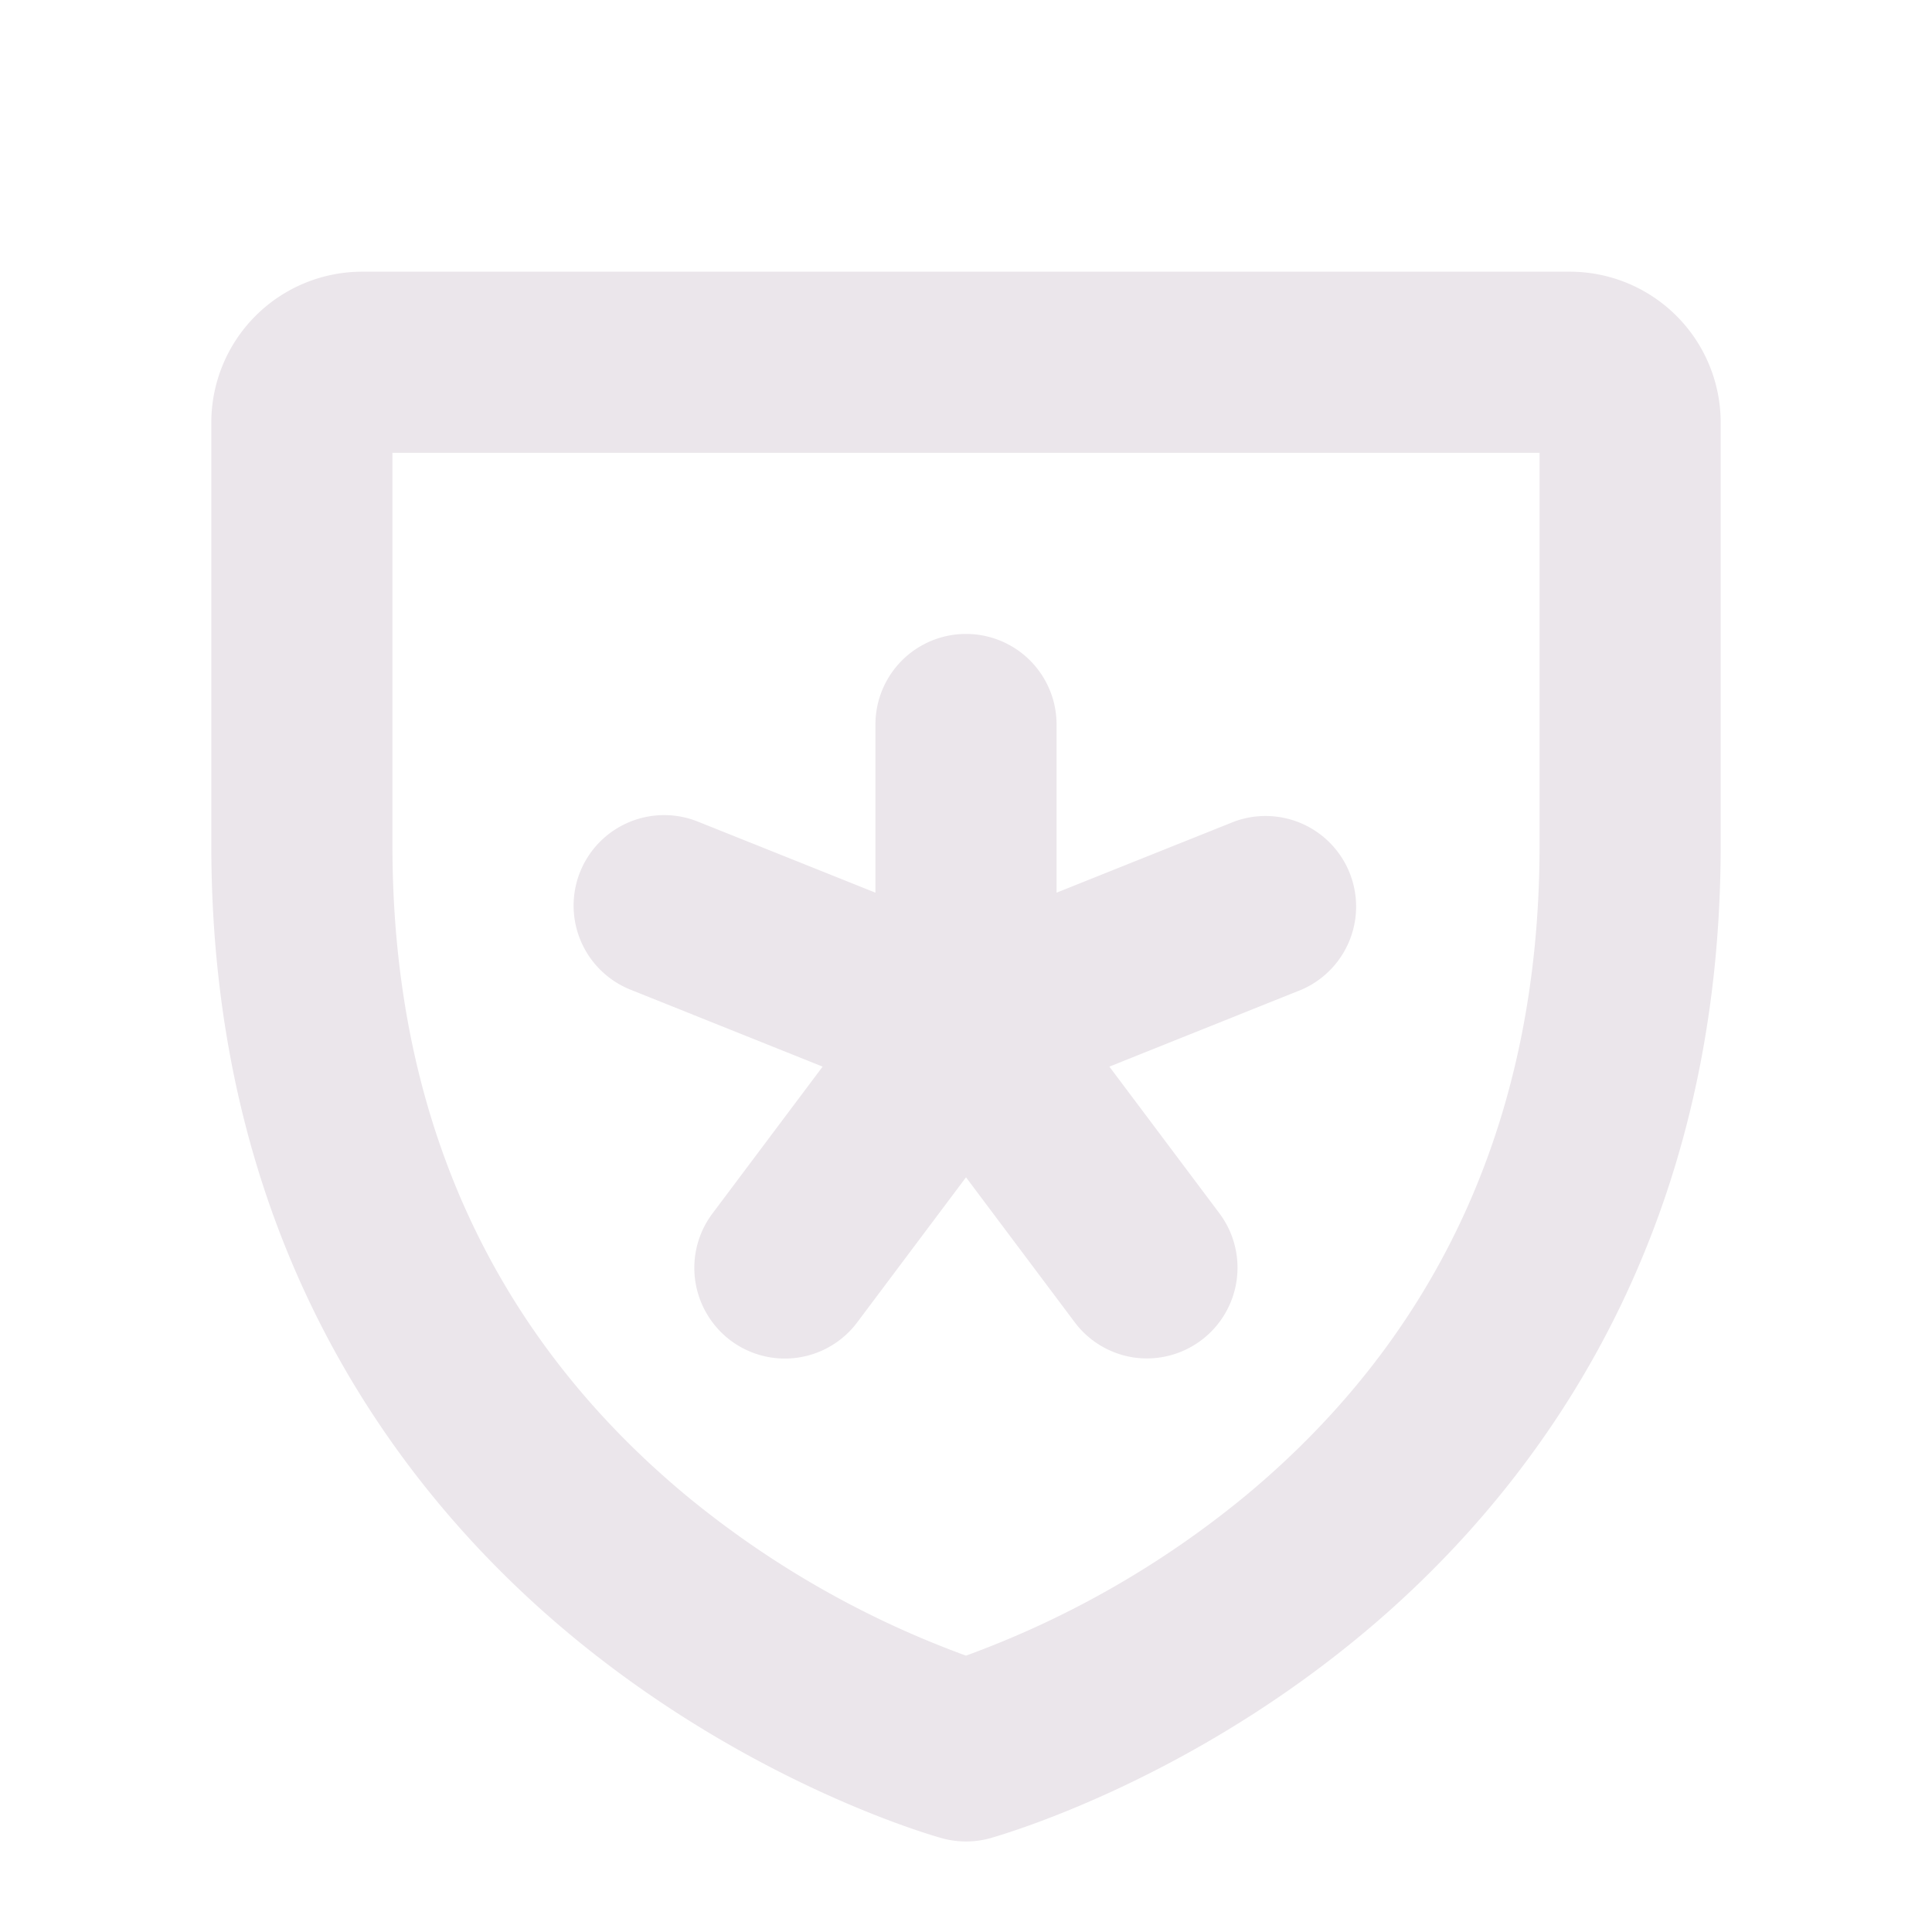 <svg xmlns="http://www.w3.org/2000/svg" width="24" height="24" viewBox="0 0 24 24">
  <path fill="#EBE6EB" d="M7.206 10.832a1.125 1.125 0 0 1 1.462-.626l2.207.883V9a1.125 1.125 0 1 1 2.25 0v2.089l2.207-.883a1.125 1.125 0 0 1 .836 2.088l-2.387.956 1.369 1.825a1.127 1.127 0 0 1-1.06 1.789 1.124 1.124 0 0 1-.74-.439l-1.35-1.8-1.35 1.8a1.123 1.123 0 0 1-1.868-.102 1.125 1.125 0 0 1 .068-1.248l1.369-1.825-2.387-.956a1.125 1.125 0 0 1-.626-1.462ZM21.375 5.25v5.25c0 5.09-2.468 8.177-4.538 9.87-2.222 1.819-4.447 2.438-4.54 2.466a1.135 1.135 0 0 1-.593 0c-.094-.027-2.319-.647-4.542-2.465-2.07-1.694-4.537-4.781-4.537-9.871V5.25A1.875 1.875 0 0 1 4.5 3.375h15a1.875 1.875 0 0 1 1.875 1.875Zm-2.25.375H4.875V10.5c0 3.348 1.227 6.065 3.648 8.077A11.83 11.83 0 0 0 12 20.567a11.842 11.842 0 0 0 3.477-1.99c2.42-2.012 3.648-4.73 3.648-8.077V5.625Z"/>
</svg>
